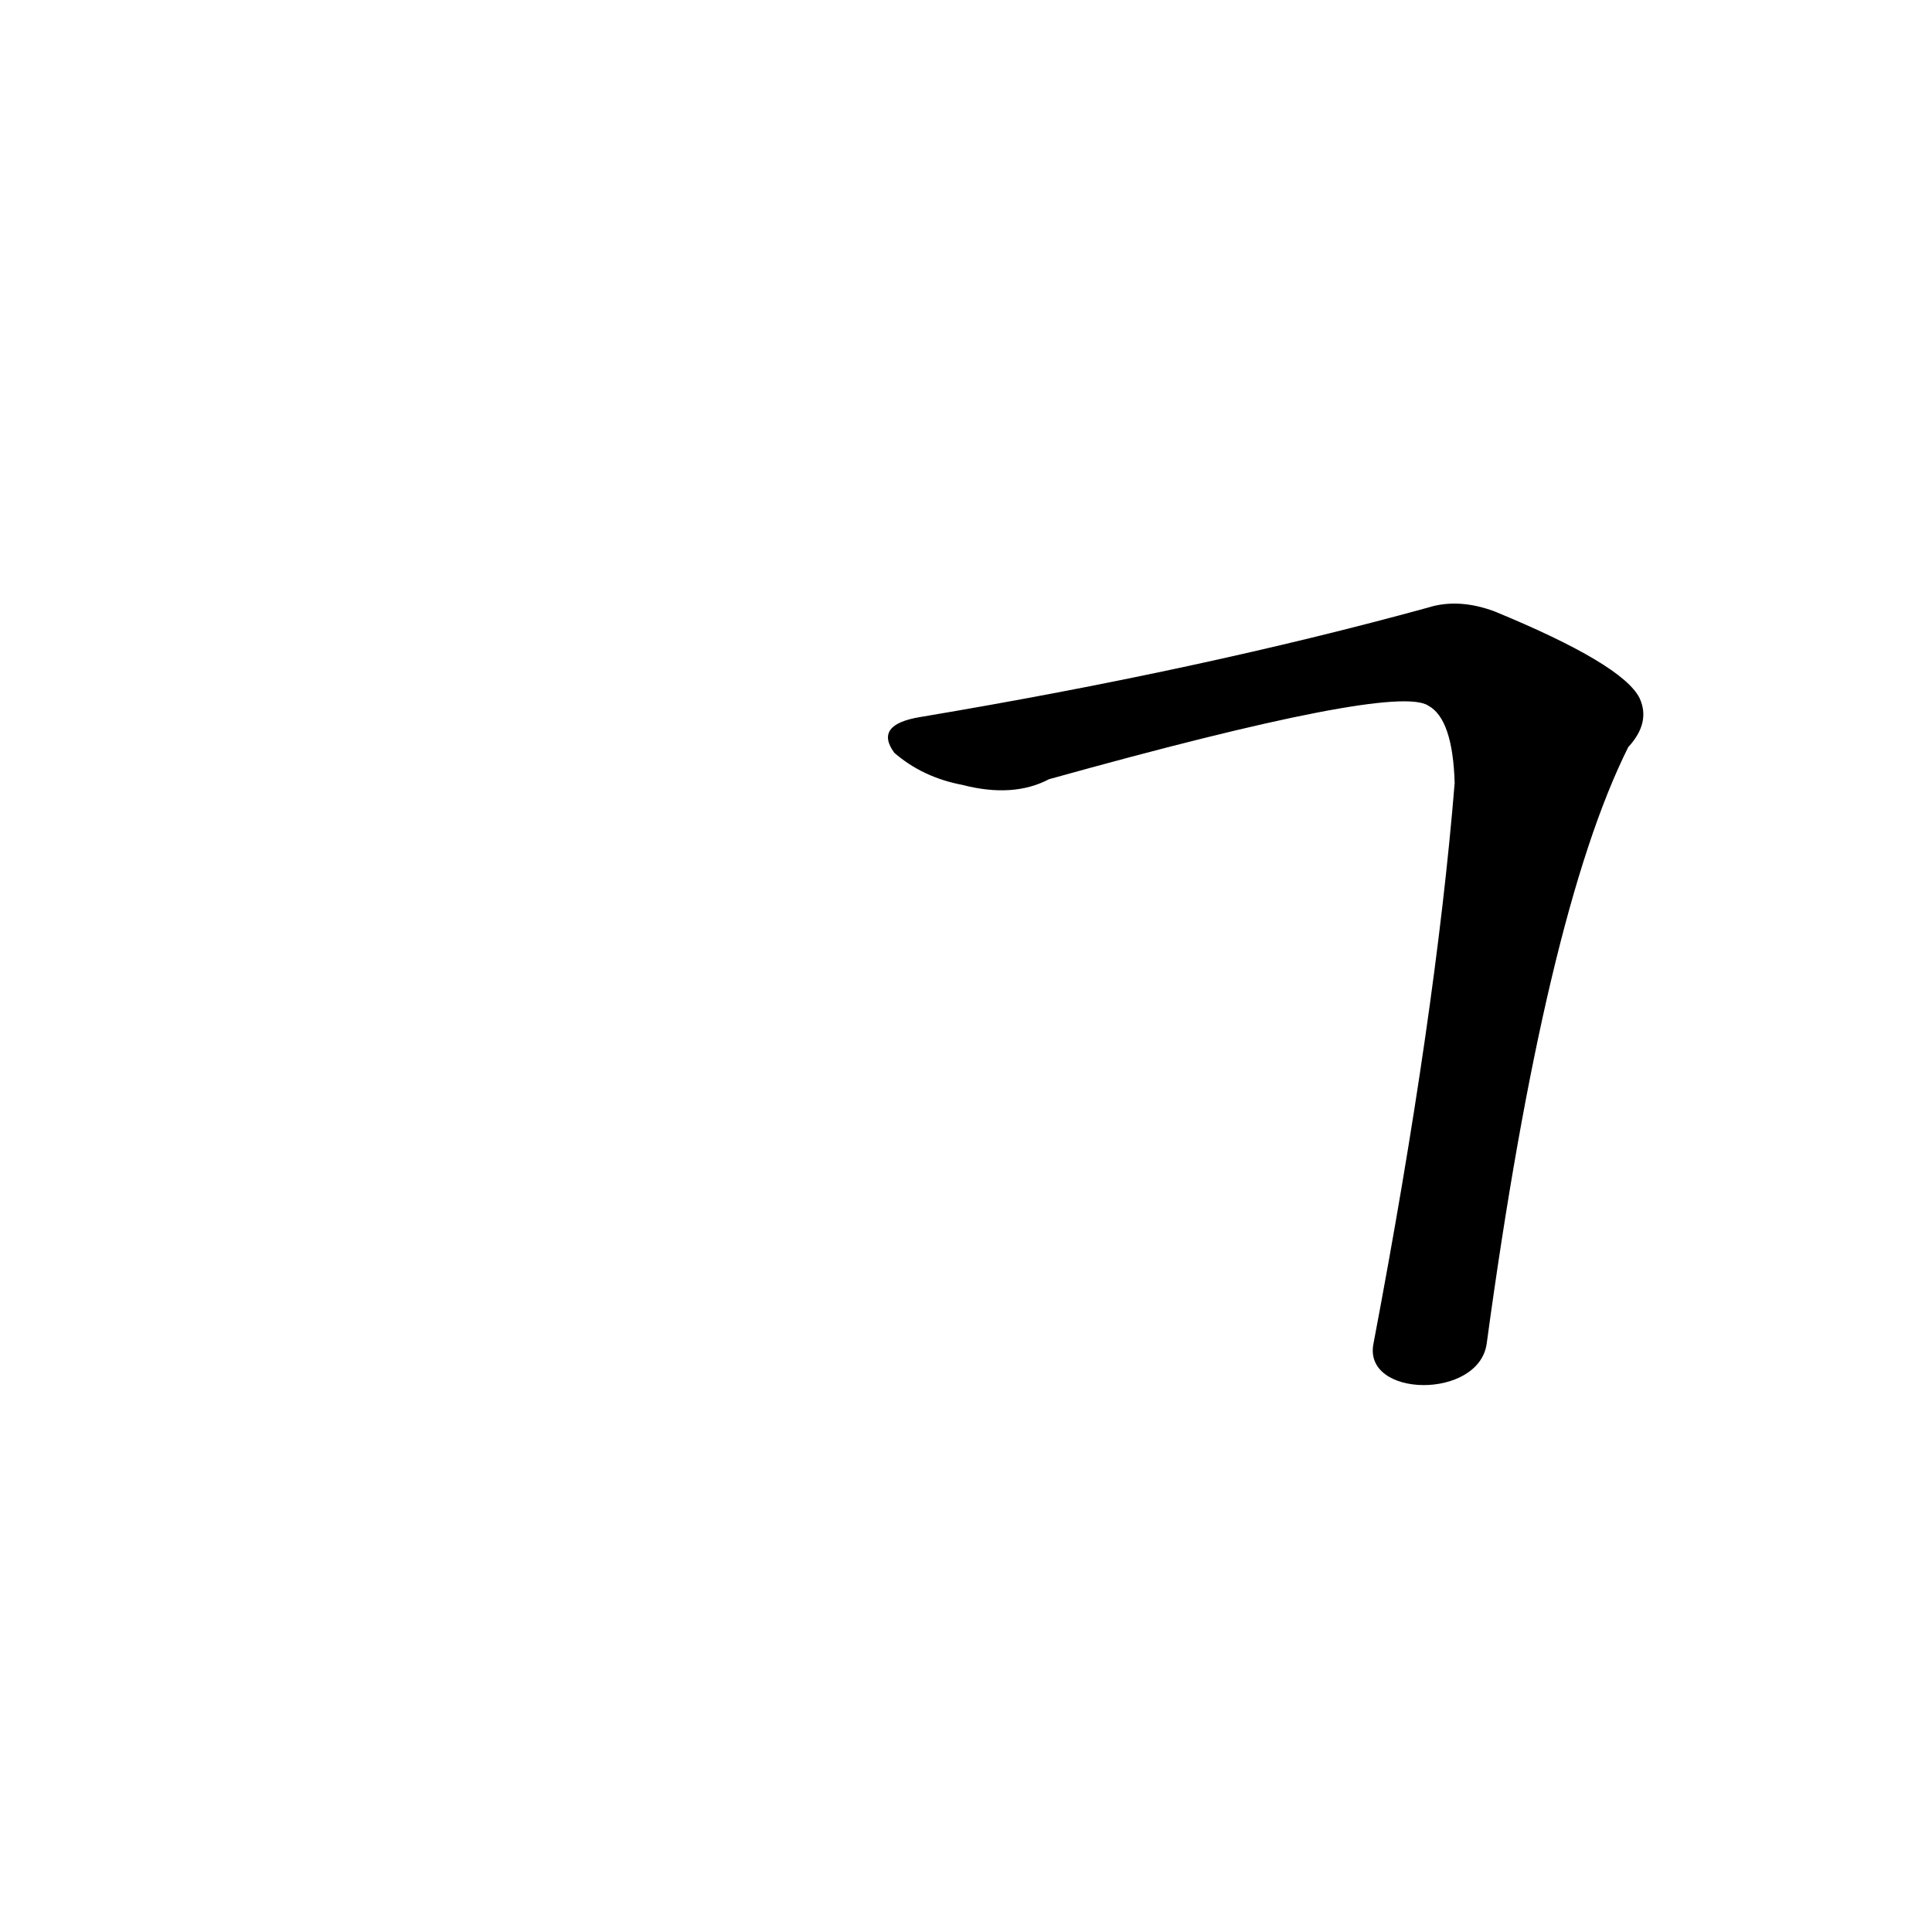 <?xml version='1.0' encoding='utf-8'?>
<svg xmlns="http://www.w3.org/2000/svg" version="1.1" viewBox="0 0 1024 1024"><g transform="scale(1, -1) translate(0, -900)"><path d="M 788 188 Q 819 416 863 504 Q 875 517 869 530 Q 860 548 792 576 Q 773 583 757 578 Q 637 545 488 520 Q 463 516 474 501 Q 489 488 510 484 Q 537 477 556 487 Q 739 538 757 526 Q 770 519 771 485 Q 761 362 728 188 C 722 159 784 158 788 188 Z" fill="black" /></g></svg>